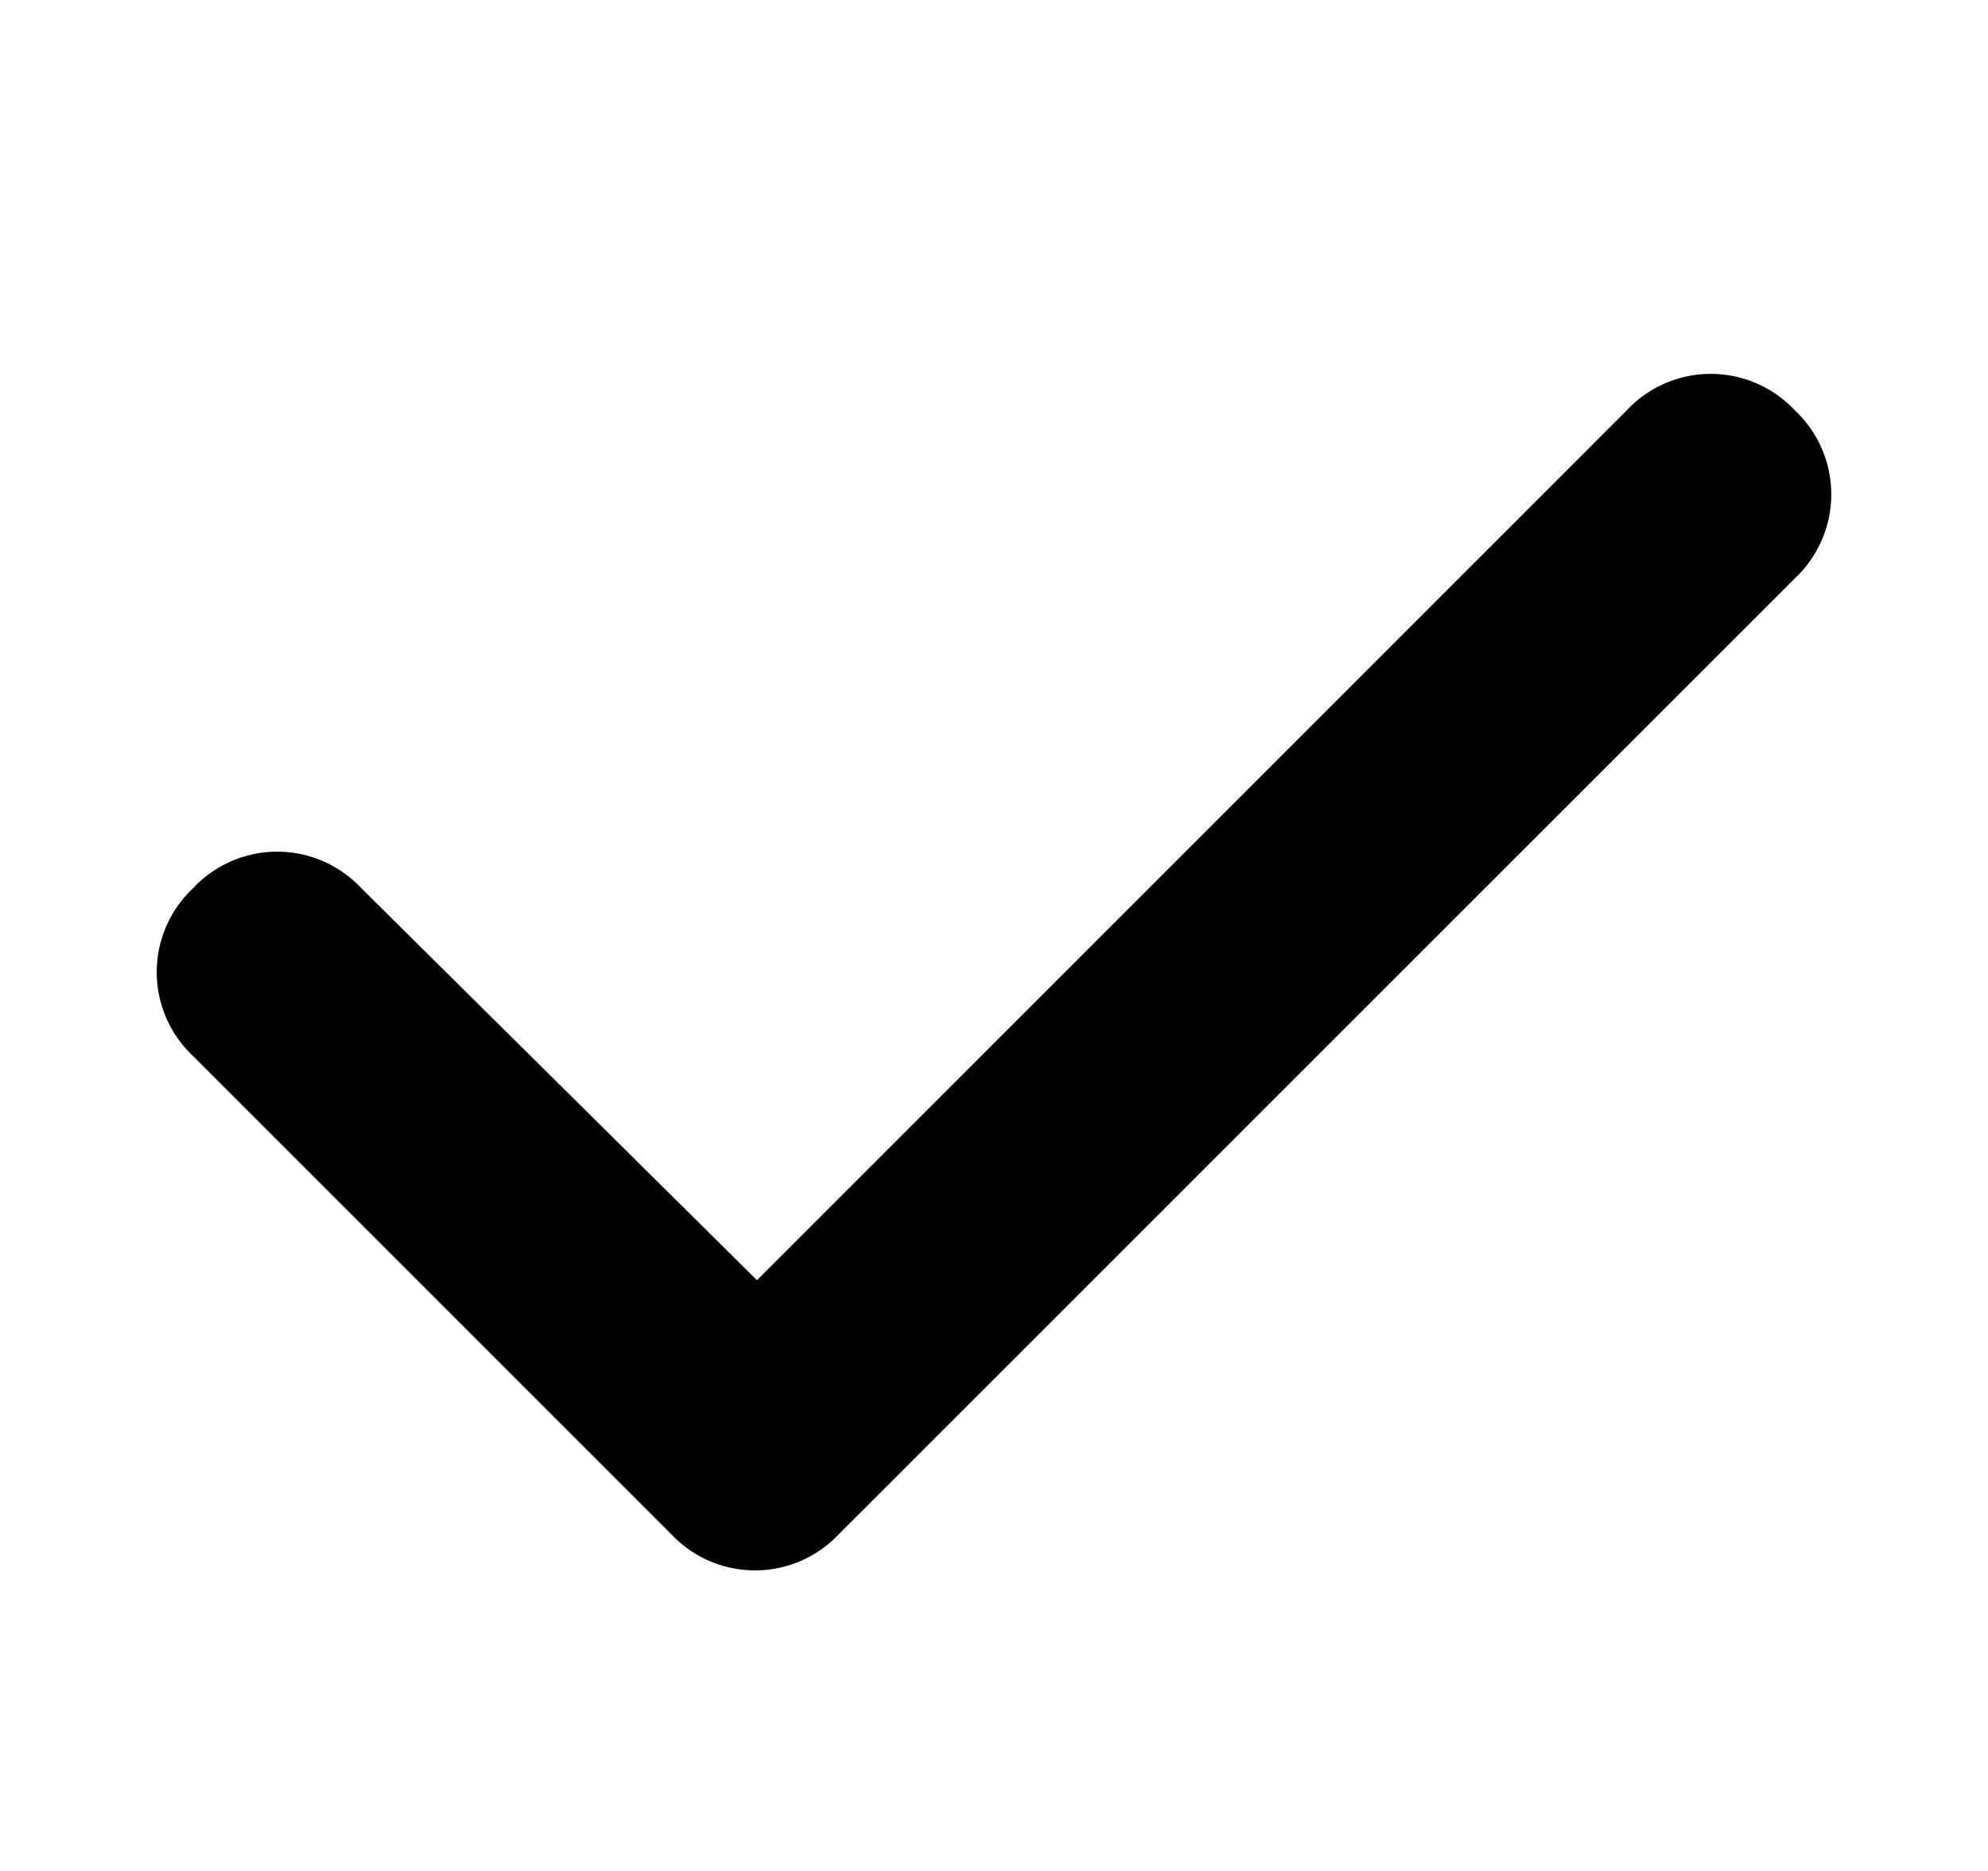 <svg
    xmlns="http://www.w3.org/2000/svg"
    width="17"
    height="16"
    viewBox="0 0 17 16"
    fill="none"
  >
    <path
      d="M15.348 3.509a.984.984 0 010 1.437l-8.173 8.172a.984.984 0 01-1.437 0L1.652 9.032a.984.984 0 010-1.437.984.984 0 011.437 0l3.384 3.353 7.438-7.439a.984.984 0 011.437 0z"
      fill="currentColor"
    />
  </svg>